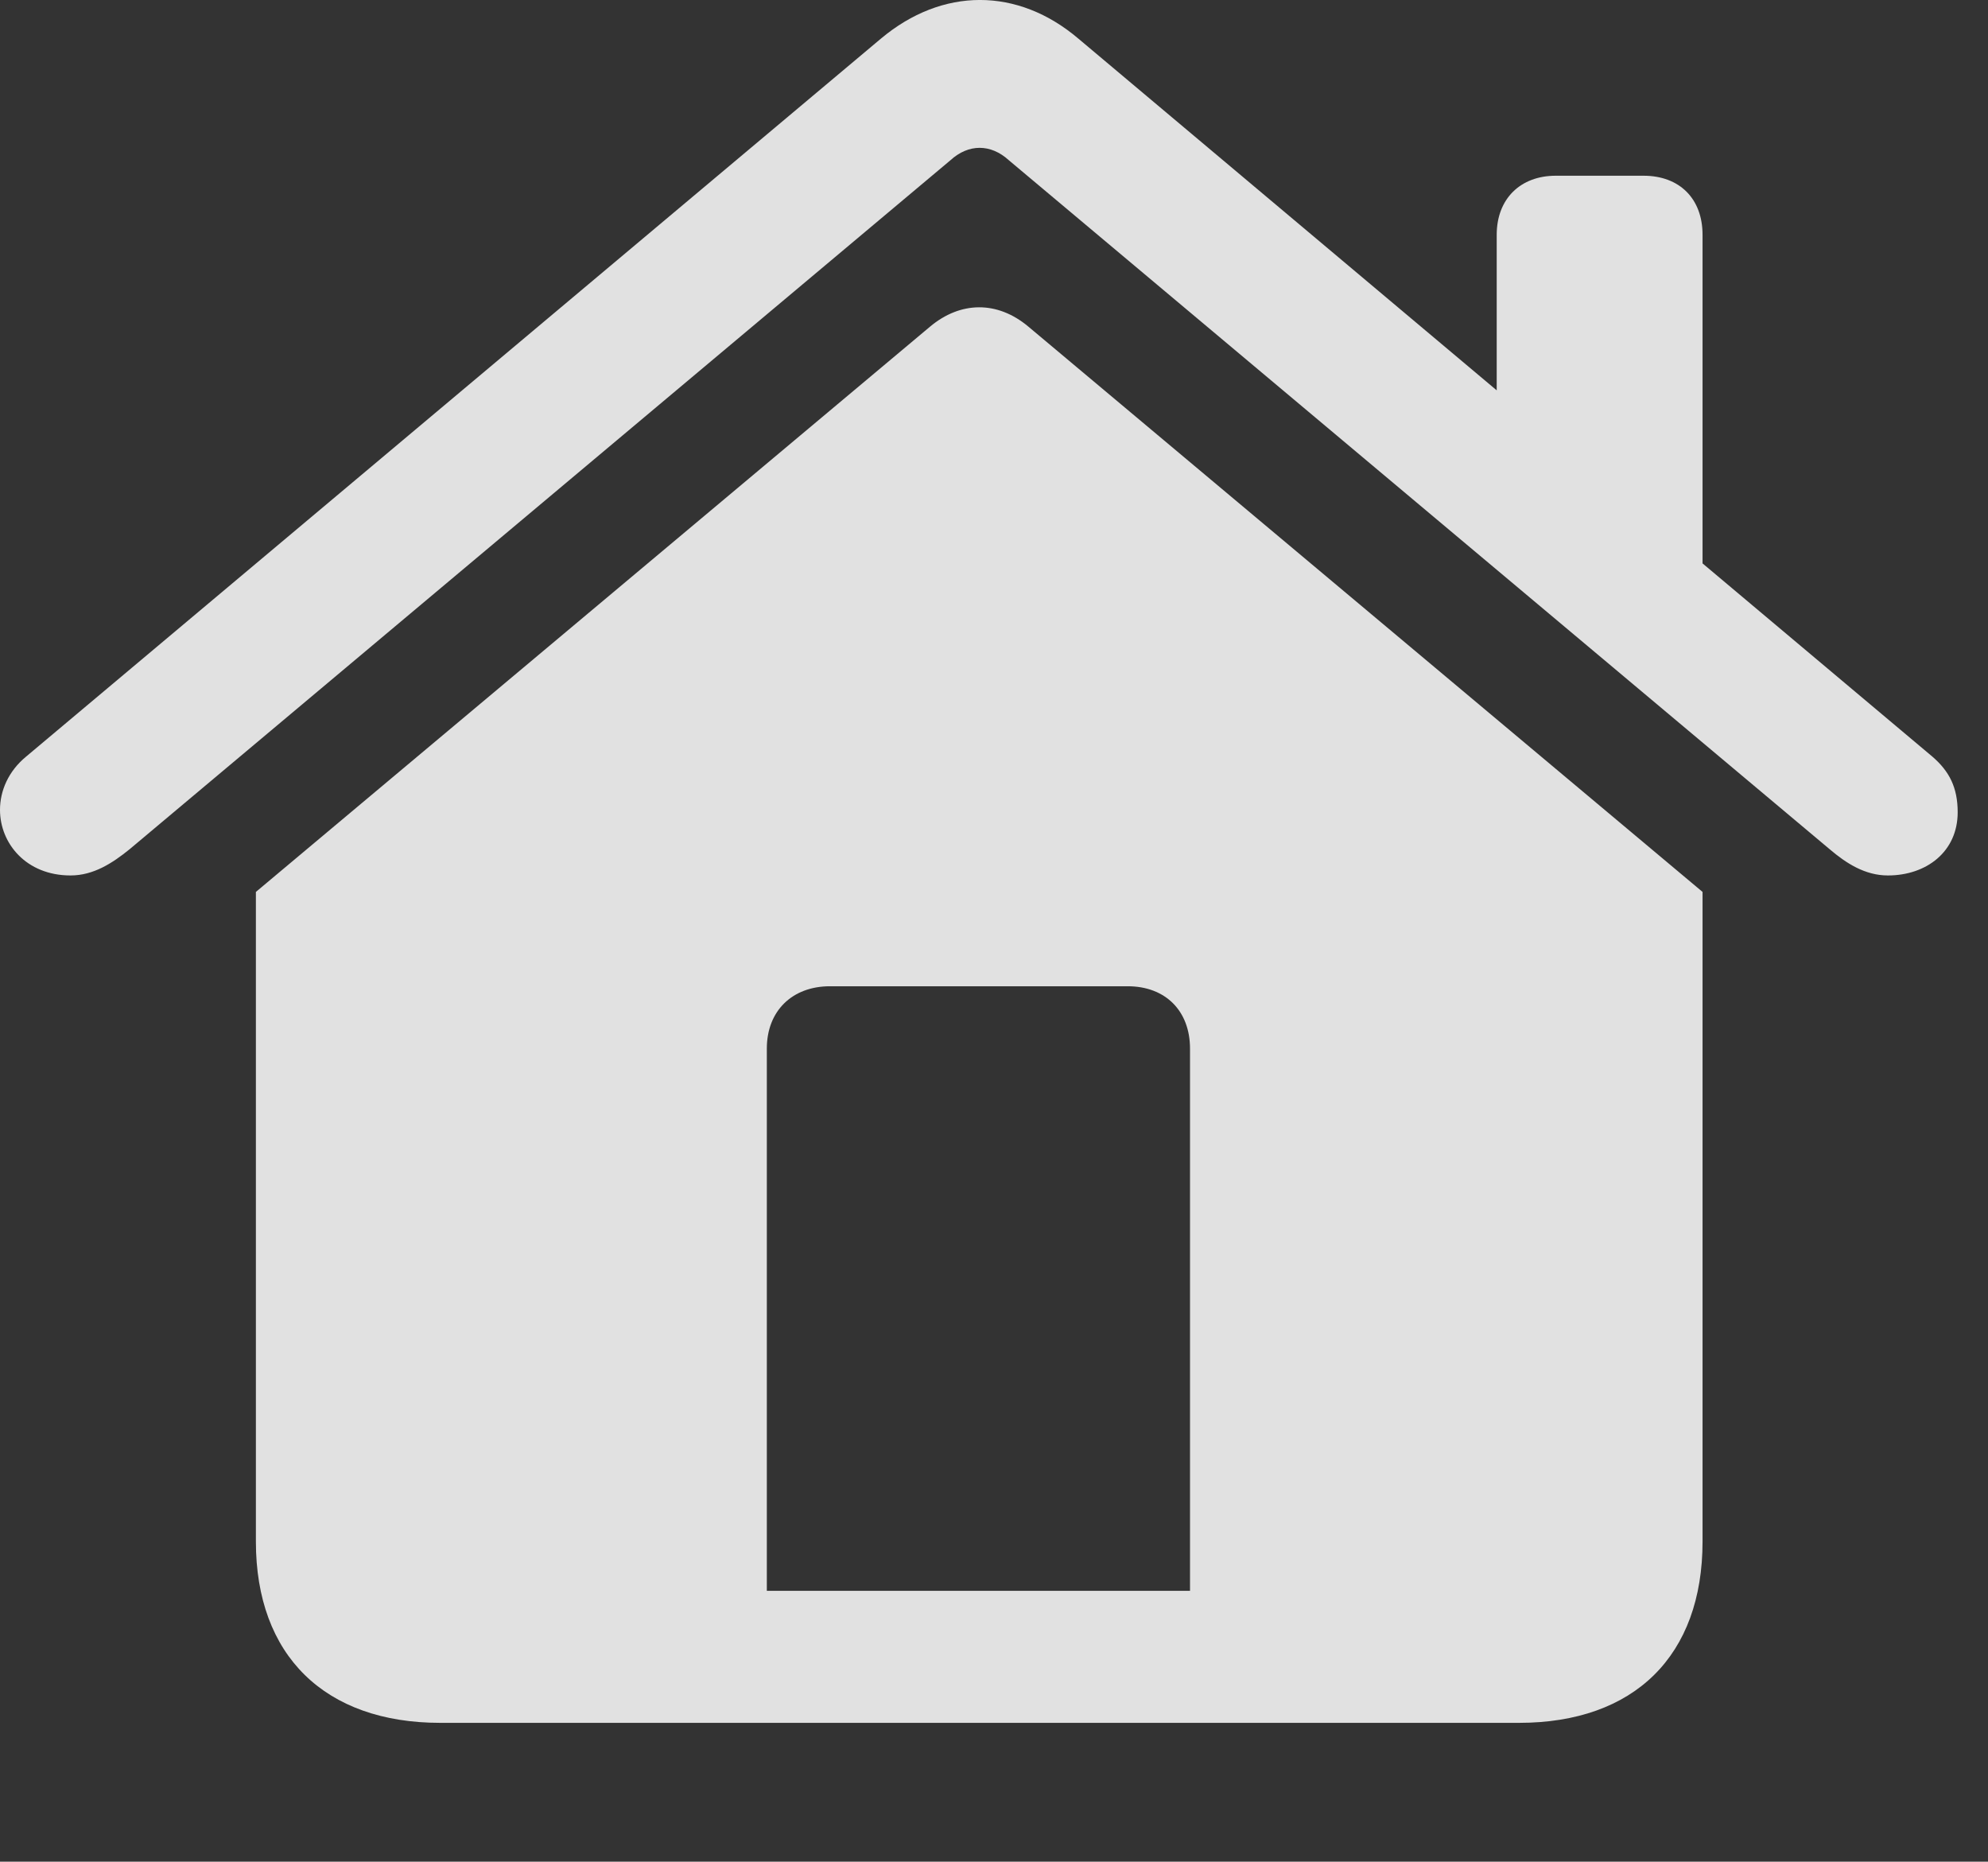 <?xml version="1.0" encoding="UTF-8"?>
<!--Generator: Apple Native CoreSVG 232.5-->
<!DOCTYPE svg
PUBLIC "-//W3C//DTD SVG 1.1//EN"
       "http://www.w3.org/Graphics/SVG/1.1/DTD/svg11.dtd">
<svg version="1.1" xmlns="http://www.w3.org/2000/svg" xmlns:xlink="http://www.w3.org/1999/xlink" width="23.672" height="22.163">
 <rect width="100%" height="100%" fill="#333333" stroke="none"/>
 <g>
  <rect height="22.163" opacity="0" width="23.672" x="0" y="0"/>
  <path d="M14.17 18.938L9.131 18.938L9.131 12.483C9.131 12.034 9.434 11.741 9.883 11.741L13.428 11.741C13.877 11.741 14.17 12.034 14.17 12.483ZM3.047 18.352C3.047 19.709 3.867 20.51 5.244 20.51L18.086 20.51C19.463 20.51 20.273 19.709 20.273 18.352L20.273 10.618L12.246 3.889C11.875 3.577 11.435 3.586 11.074 3.889L3.047 10.618ZM0 9.641C0 10.041 0.312 10.422 0.84 10.422C1.113 10.422 1.338 10.276 1.543 10.11L11.318 1.907C11.533 1.711 11.797 1.711 12.012 1.907L21.787 10.11C21.982 10.276 22.207 10.422 22.48 10.422C22.939 10.422 23.311 10.139 23.311 9.67C23.311 9.377 23.213 9.182 23.008 9.006L12.842 0.461C12.119-0.154 11.221-0.154 10.488 0.461L0.312 9.006C0.098 9.182 0 9.416 0 9.641ZM17.822 5.237L20.273 7.307L20.273 2.795C20.273 2.366 20 2.092 19.57 2.092L18.525 2.092C18.105 2.092 17.822 2.366 17.822 2.795Z" fill="#ffffff" fill-opacity="0.85"/>
 </g>
</svg>
